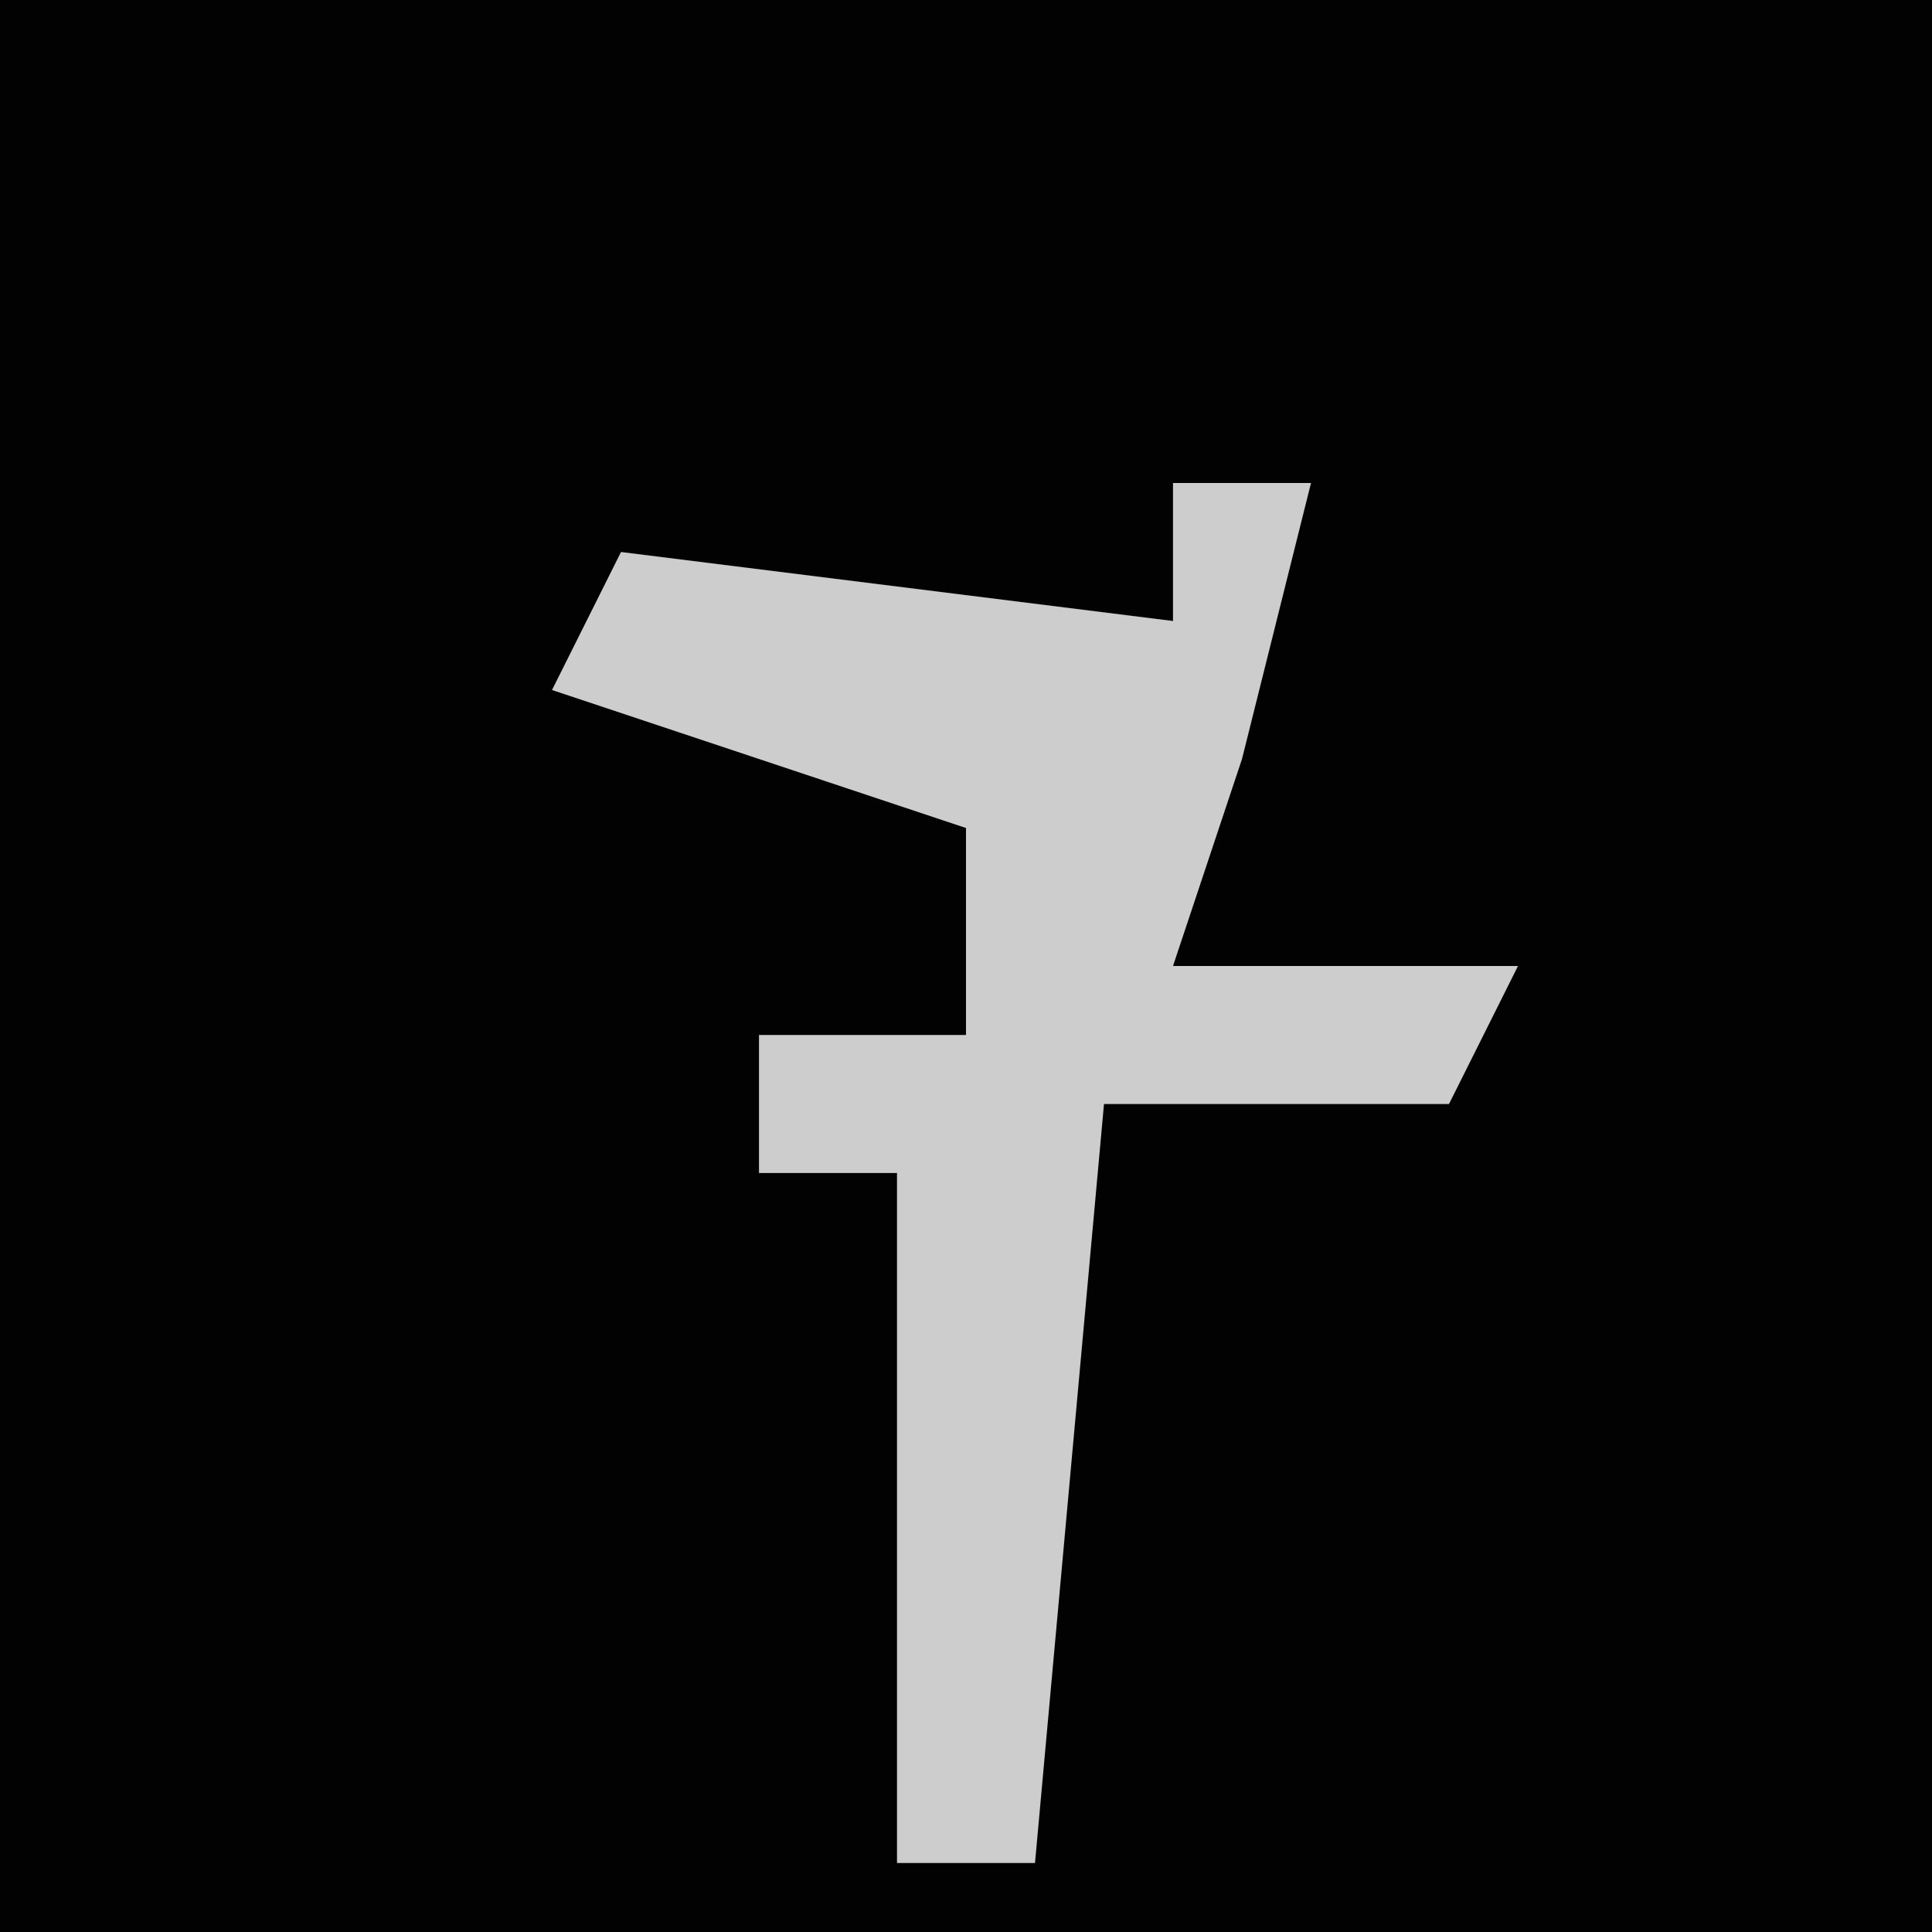 <?xml version="1.0" encoding="UTF-8"?>
<svg version="1.1" xmlns="http://www.w3.org/2000/svg" width="28" height="28">
<path d="M0,0 L28,0 L28,28 L0,28 Z " fill="#020202" transform="translate(0,0)"/>
<path d="M0,0 L2,0 L1,4 L0,7 L5,7 L4,9 L-1,9 L-2,20 L-4,20 L-4,10 L-6,10 L-6,8 L-3,8 L-3,5 L-9,3 L-8,1 L0,2 Z " fill="#CDCDCD" transform="translate(17,7)"/>
</svg>

